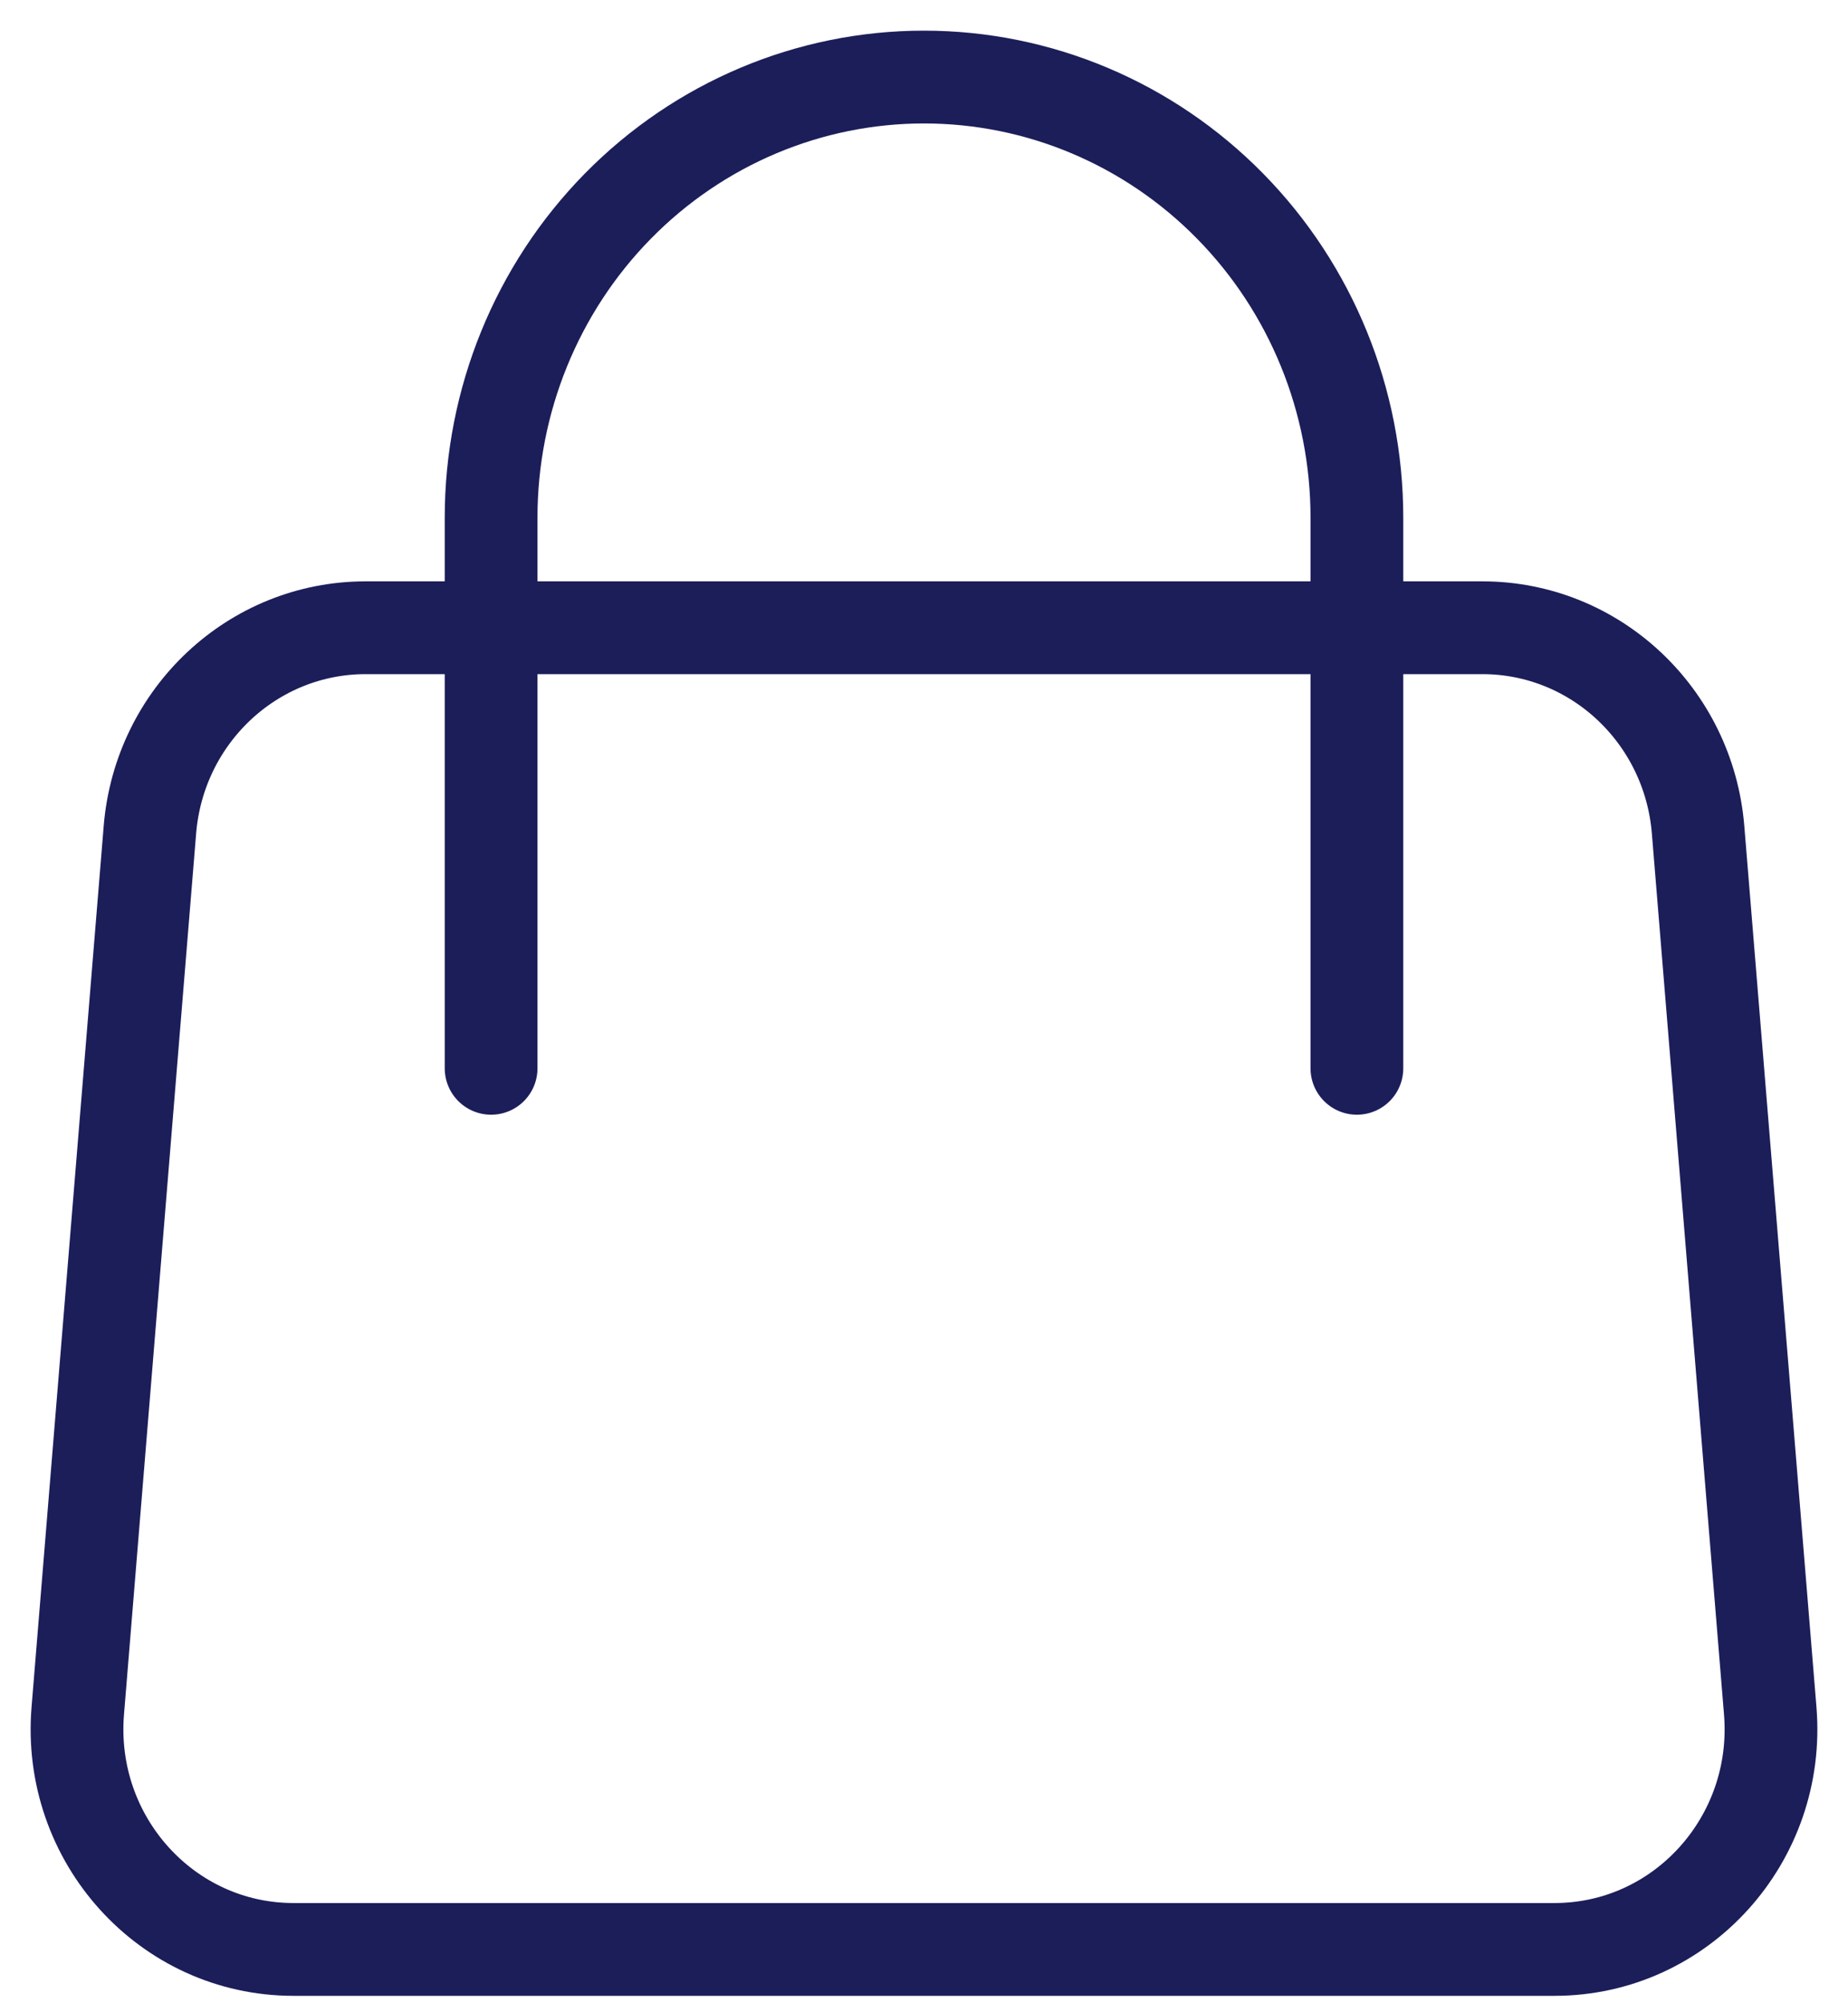 <svg width="48" height="52" viewBox="0 0 48 52" fill="none" xmlns="http://www.w3.org/2000/svg">
<path d="M45.98 44.41L44.106 21.538C43.863 18.575 41.428 16.295 38.504 16.295H35.244H12.756H9.496C6.572 16.295 4.137 18.575 3.894 21.538L2.02 44.41C1.747 47.744 4.333 50.603 7.622 50.603H40.378C43.667 50.603 46.253 47.744 45.98 44.41Z" stroke="#1c1e5a" stroke-width="2.409" stroke-linecap="round" stroke-linejoin="round"/>
<path d="M35.244 27.731V16.295V13.436C35.244 10.403 34.059 7.494 31.95 5.35C29.842 3.205 26.982 2 24 2C21.018 2 18.158 3.205 16.049 5.35C13.941 7.494 12.756 10.403 12.756 13.436V16.295V27.731" stroke="#1c1e5a" stroke-width="2.409" stroke-linecap="round" stroke-linejoin="round"/>
</svg>
